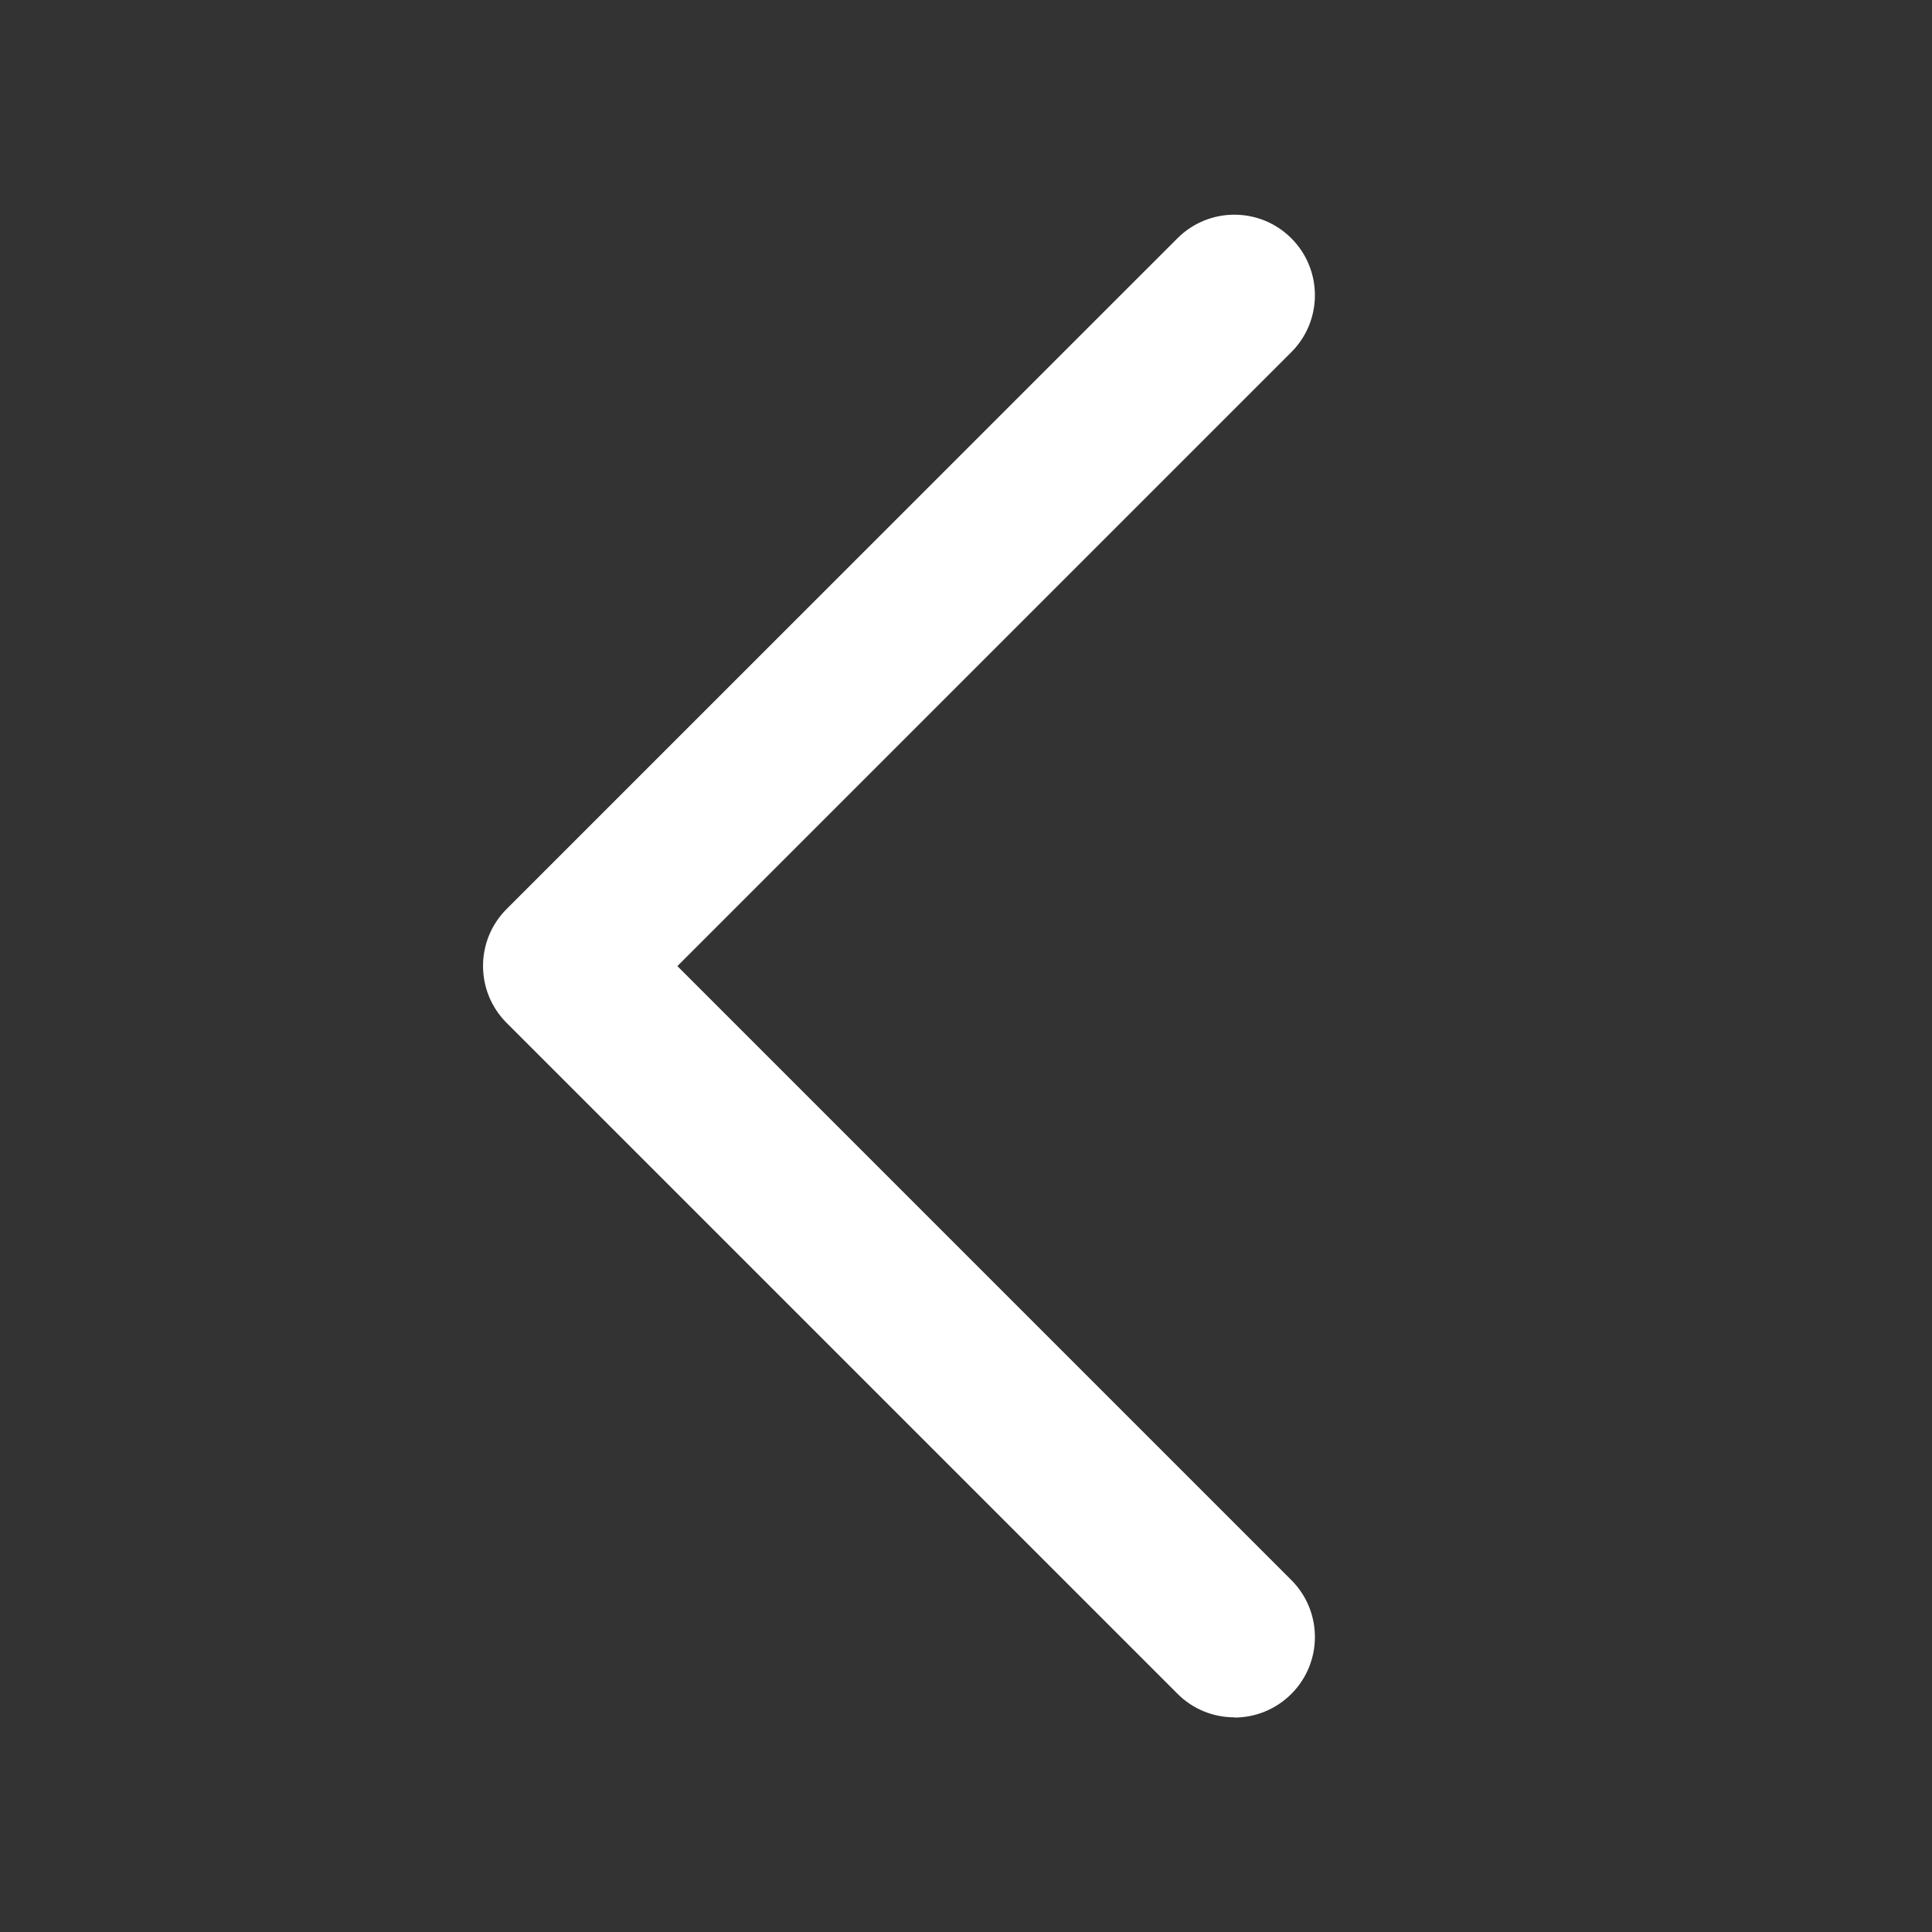 <svg xmlns="http://www.w3.org/2000/svg" height="18" width="18" viewBox="0 0 18 18"><rect x="0" y="0" width="18" height="18" fill="#333333" stroke="none"/><title>chevron left</title><g fill="#FFFFFF" class="nc-icon-wrapper"><path d="M11.5,16c-.192,0-.384-.073-.53-.22l-6.25-6.25c-.293-.293-.293-.768,0-1.061L10.97,2.22c.293-.293,.768-.293,1.061,0s.293,.768,0,1.061l-5.72,5.72,5.72,5.72c.293,.293,.293,.768,0,1.061-.146,.146-.338,.22-.53,.22Z" fill="#FFFFFF"></path></g></svg>
